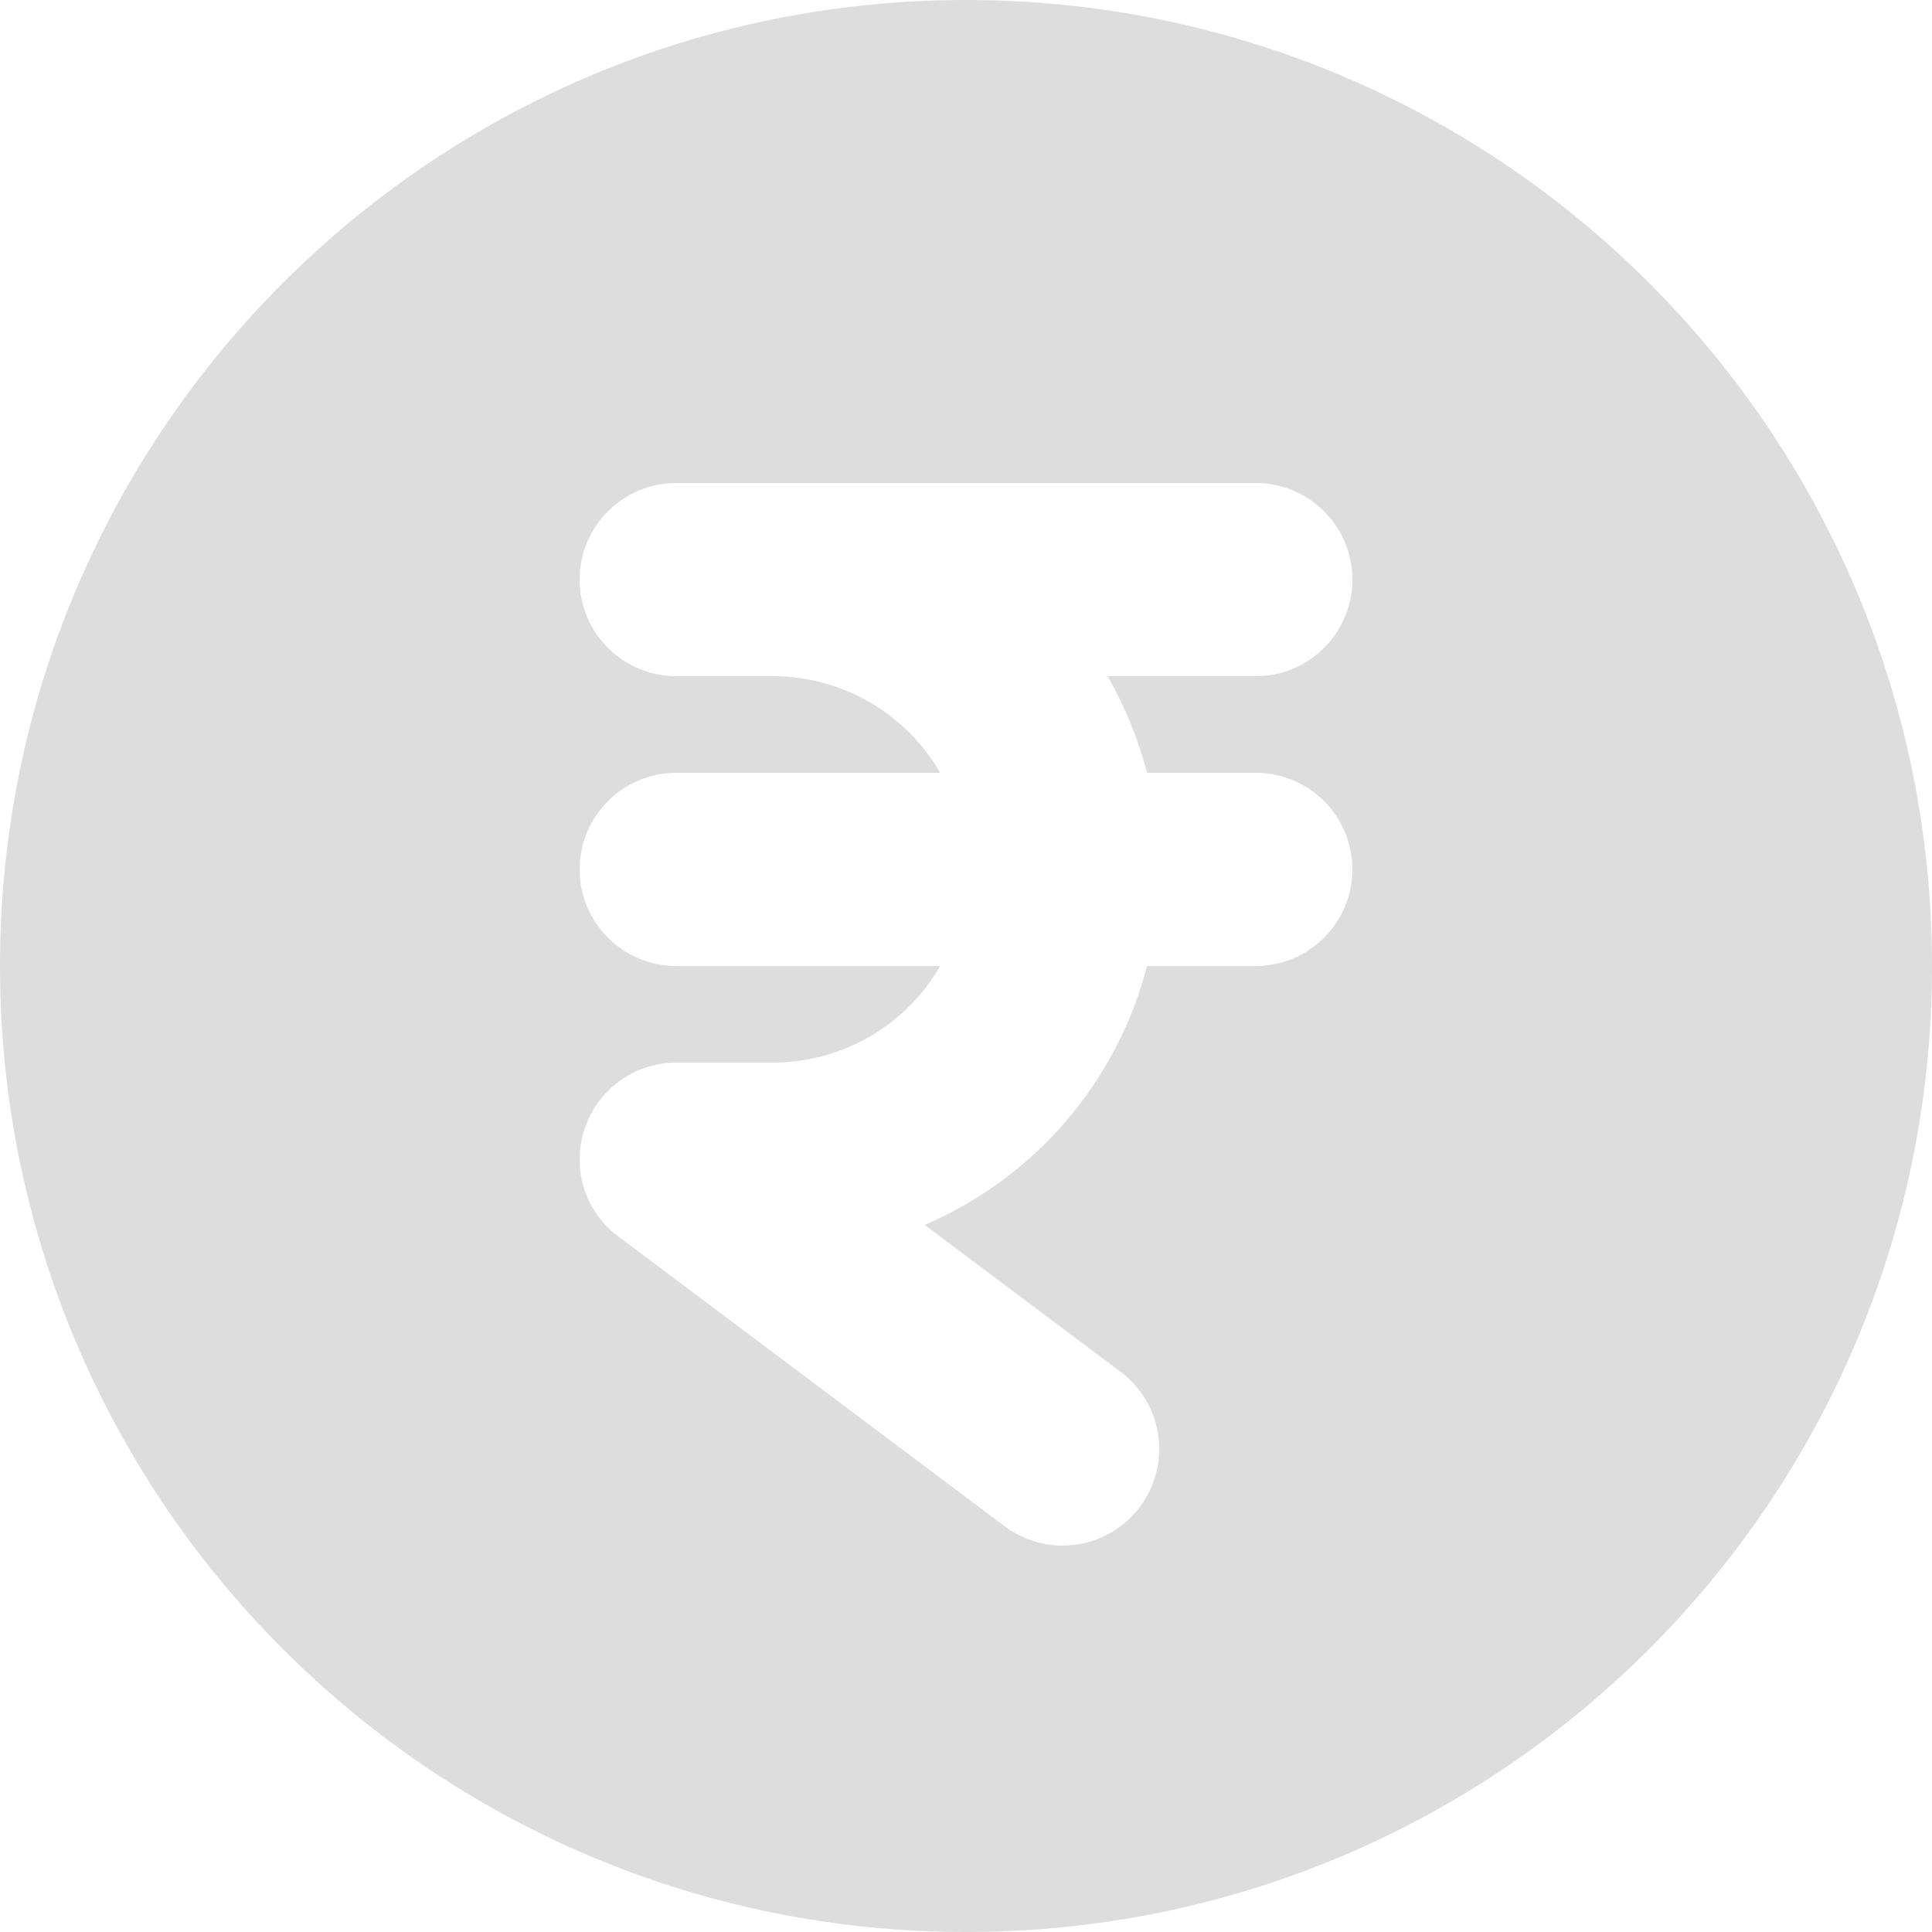 <svg width="18" height="18" viewBox="0 0 18 18" fill="none" xmlns="http://www.w3.org/2000/svg">
<path fill-rule="evenodd" clip-rule="evenodd" d="M9 0C4.029 0 0 4.029 0 9C0 13.971 4.029 18 9 18C13.971 18 18 13.971 18 9C18 4.029 13.971 0 9 0ZM5.4 5.4C5.4 5.161 5.495 4.932 5.664 4.764C5.832 4.595 6.061 4.5 6.3 4.5H11.7C11.939 4.5 12.168 4.595 12.336 4.764C12.505 4.932 12.6 5.161 12.6 5.4C12.6 5.639 12.505 5.868 12.336 6.036C12.168 6.205 11.939 6.3 11.7 6.3H10.319C10.48 6.58 10.603 6.88 10.687 7.2H11.7C11.939 7.2 12.168 7.295 12.336 7.464C12.505 7.632 12.6 7.861 12.6 8.1C12.6 8.339 12.505 8.568 12.336 8.736C12.168 8.905 11.939 9 11.7 9H10.687C10.548 9.534 10.29 10.028 9.931 10.447C9.572 10.865 9.121 11.195 8.615 11.412L10.44 12.78C10.631 12.923 10.757 13.136 10.791 13.373C10.825 13.609 10.763 13.849 10.62 14.04C10.477 14.231 10.264 14.357 10.027 14.391C9.791 14.425 9.551 14.363 9.36 14.22L5.767 11.525C5.653 11.442 5.56 11.333 5.496 11.207C5.432 11.081 5.399 10.941 5.4 10.8C5.4 10.569 5.493 10.346 5.643 10.185C5.727 10.095 5.829 10.024 5.942 9.974C6.055 9.925 6.177 9.9 6.3 9.9H7.2C7.516 9.9 7.826 9.817 8.1 9.659C8.374 9.501 8.601 9.274 8.759 9H6.3C6.061 9 5.832 8.905 5.664 8.736C5.495 8.568 5.4 8.339 5.4 8.1C5.4 7.861 5.495 7.632 5.664 7.464C5.832 7.295 6.061 7.2 6.3 7.2H8.759C8.601 6.926 8.374 6.699 8.1 6.541C7.826 6.383 7.516 6.3 7.2 6.3H6.3C6.061 6.3 5.832 6.205 5.664 6.036C5.495 5.868 5.4 5.639 5.4 5.4Z" fill="#DDDDDD"/>
</svg>
